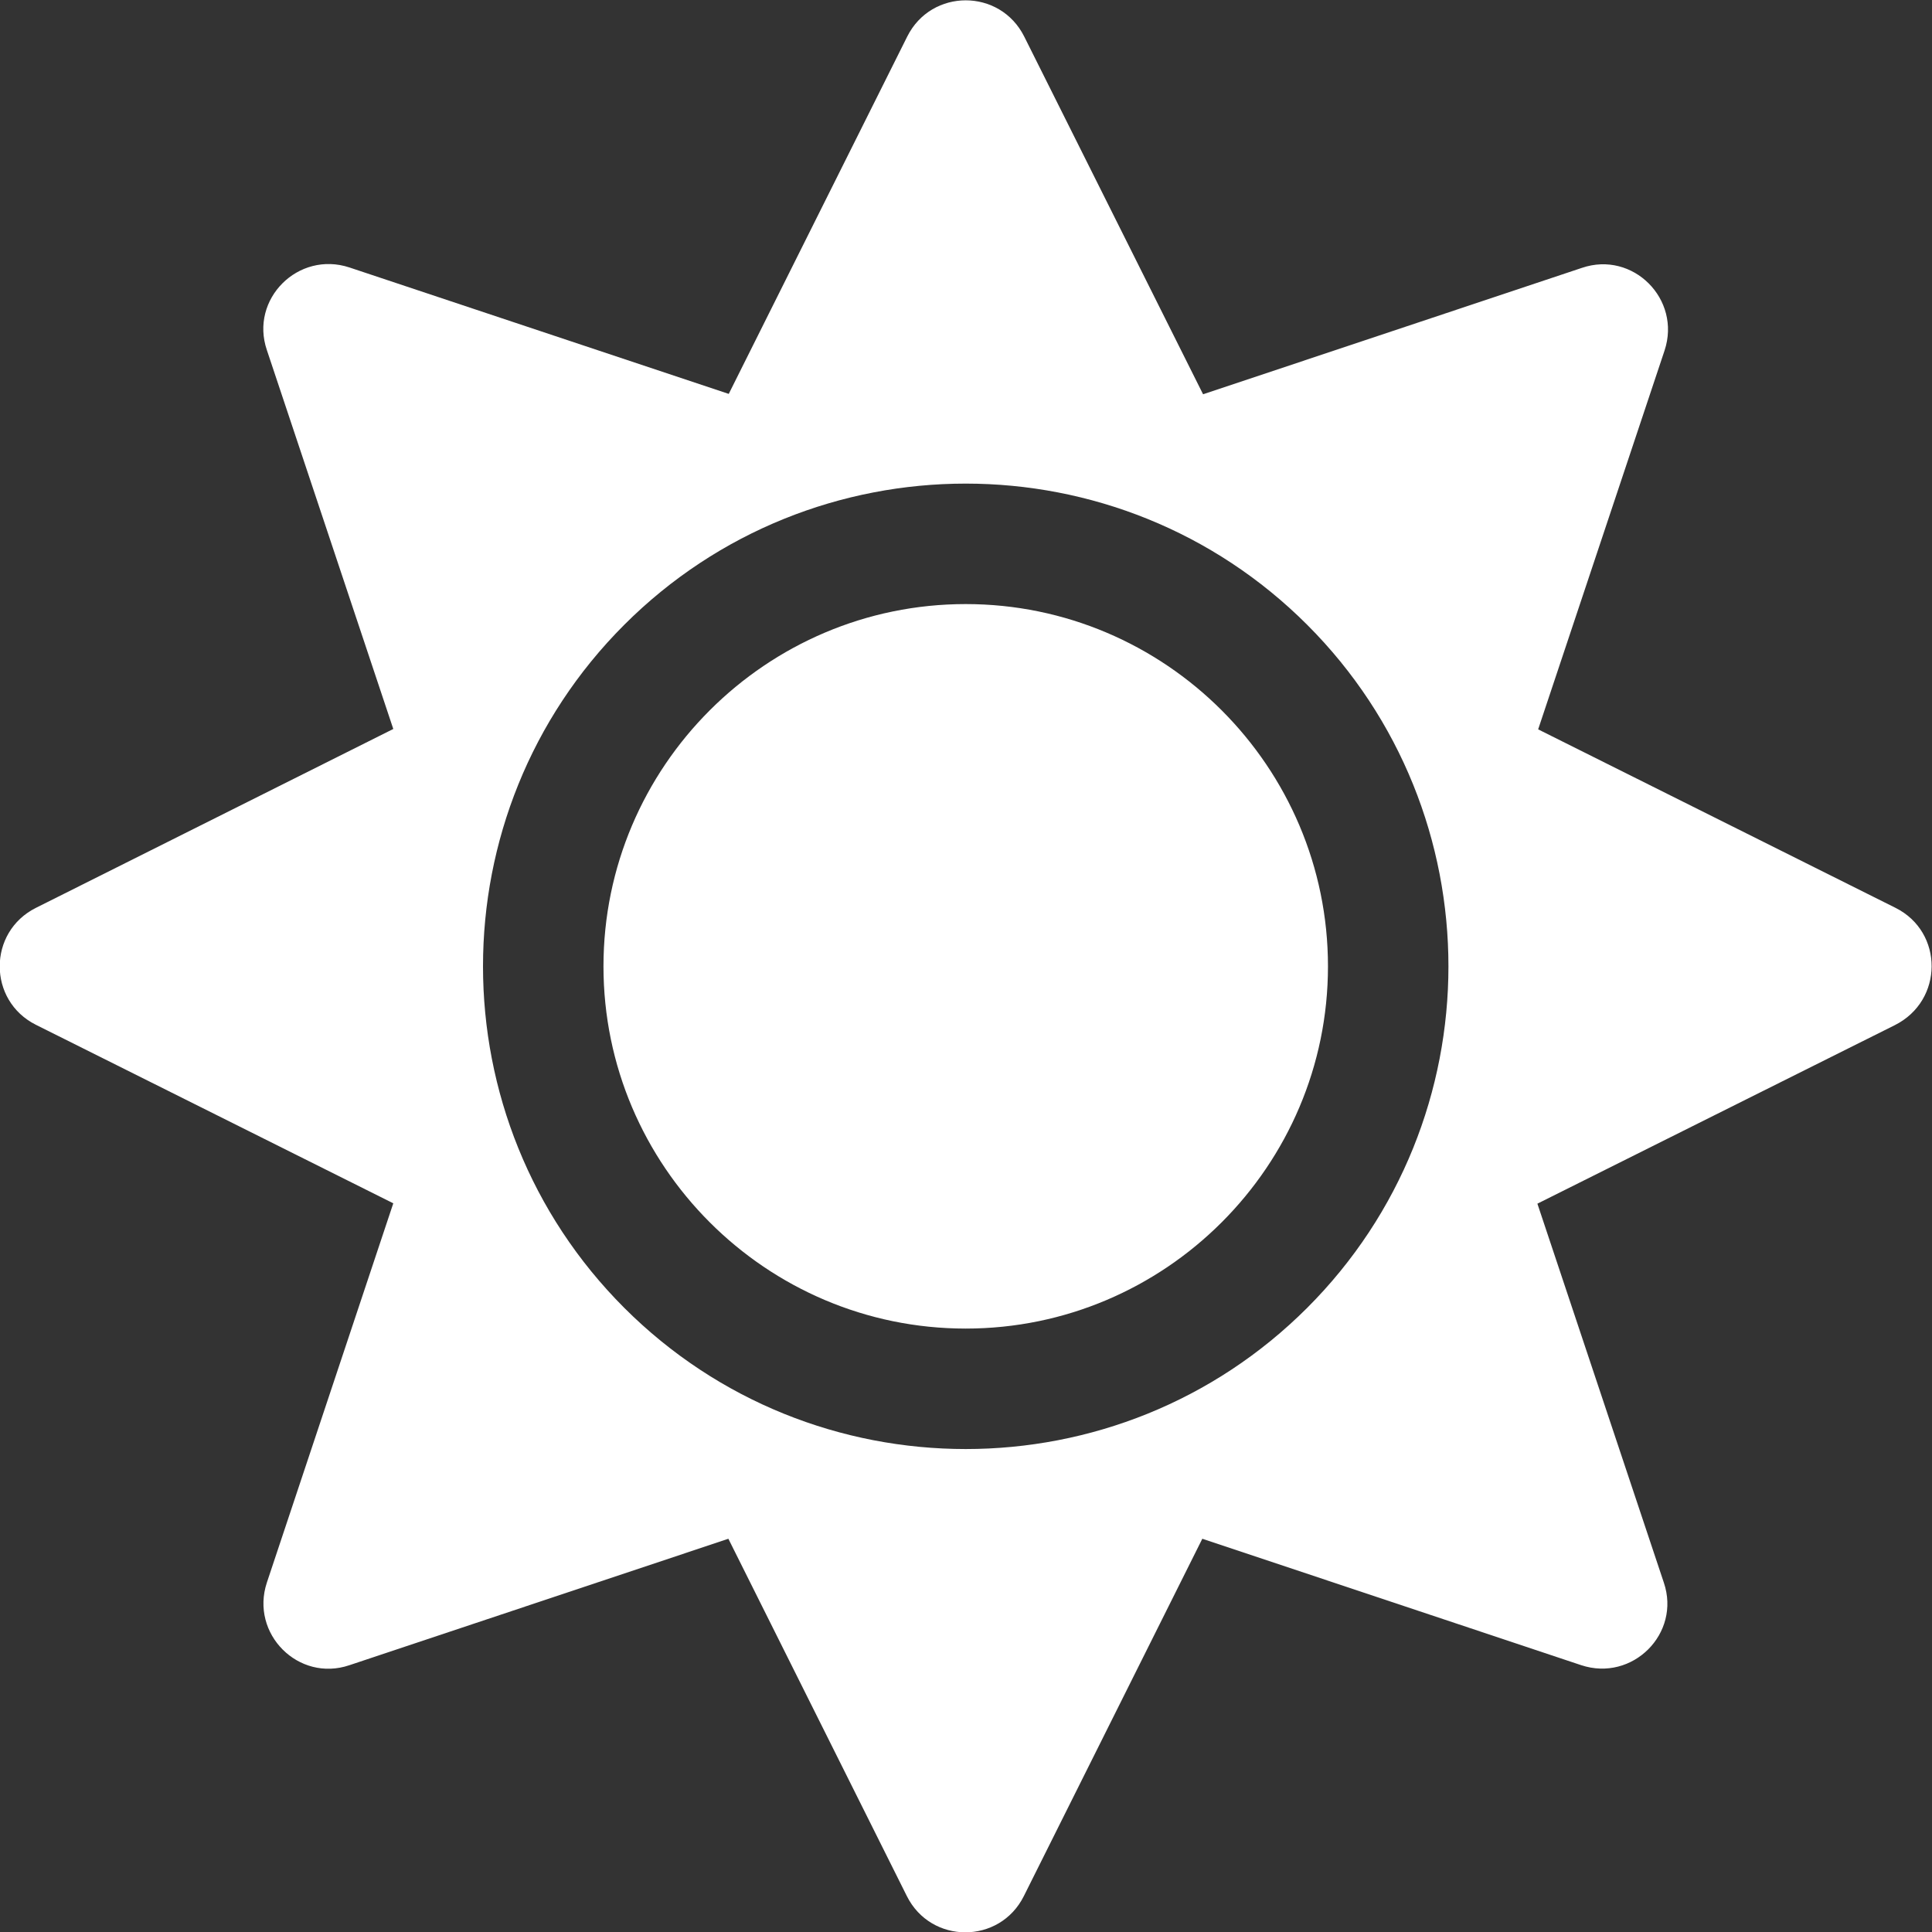 <?xml version="1.0" encoding="UTF-8"?>
<!DOCTYPE svg PUBLIC "-//W3C//DTD SVG 1.1//EN" "http://www.w3.org/Graphics/SVG/1.1/DTD/svg11.dtd">
<!-- Creator: CorelDRAW 2020 (64-Bit) -->
<svg xmlns="http://www.w3.org/2000/svg" xml:space="preserve" width="400mm" height="400mm" version="1.1" style="shape-rendering:geometricPrecision; text-rendering:geometricPrecision; image-rendering:optimizeQuality; fill-rule:evenodd; clip-rule:evenodd"
viewBox="0 0 40000 40000"
 xmlns:xlink="http://www.w3.org/1999/xlink"
 xmlns:xodm="http://www.corel.com/coreldraw/odm/2003">
 <rect x="0" y="0" width="40000" height="40000" fill="#333333" stroke="none"/>
 <defs>
  <style type="text/css">
   <![CDATA[
    .fil0 {fill:white;fill-rule:nonzero}
   ]]>
  </style>
 </defs>
 <g id="Layer_x0020_1">
  <path class="fil0" d="M19994.24 12506.73c-4132.81,0 -7500,3367.19 -7500,7500 0,4132.8 3367.19,7499.99 7500,7499.99 4132.8,0 7499.99,-3367.19 7499.99,-7499.99 0,-4132.81 -3367.19,-7500 -7499.99,-7500zm19249.99 6289.06l-7398.44 -3695.31 2617.19 -7843.75c351.56,-1062.5 -656.25,-2070.31 -1710.94,-1710.94l-7843.75 2617.19 -3703.12 -7406.25c-499.99,-1000 -1921.87,-1000 -2421.86,0l-3695.31 7398.44 -7851.57 -2617.19c-1062.5,-351.56 -2070.31,656.25 -1710.94,1710.94l2617.19 7843.75 -7398.44 3703.13c-1000,500 -1000,1921.88 0,2421.87l7398.44 3695.31 -2617.19 7851.56c-351.56,1062.5 656.25,2070.31 1710.94,1710.94l7843.75 -2617.19 3695.31 7398.44c500,1000 1921.88,1000 2421.87,0l3695.31 -7398.44 7843.75 2617.19c1062.5,351.56 2070.31,-656.25 1710.94,-1710.94l-2617.19 -7843.75 7398.44 -3695.31c1015.63,-507.8 1015.63,-1929.68 15.63,-2429.68l-0.01 -0.01zm-12179.69 8281.24c-3898.44,3898.44 -10242.18,3898.44 -14140.61,0 -3898.44,-3898.44 -3898.44,-10242.18 0,-14140.61 3898.44,-3898.44 10242.18,-3898.44 14140.61,0 3898.44,3898.44 3898.44,10242.18 0,14140.61z"/>
 </g>
</svg>

